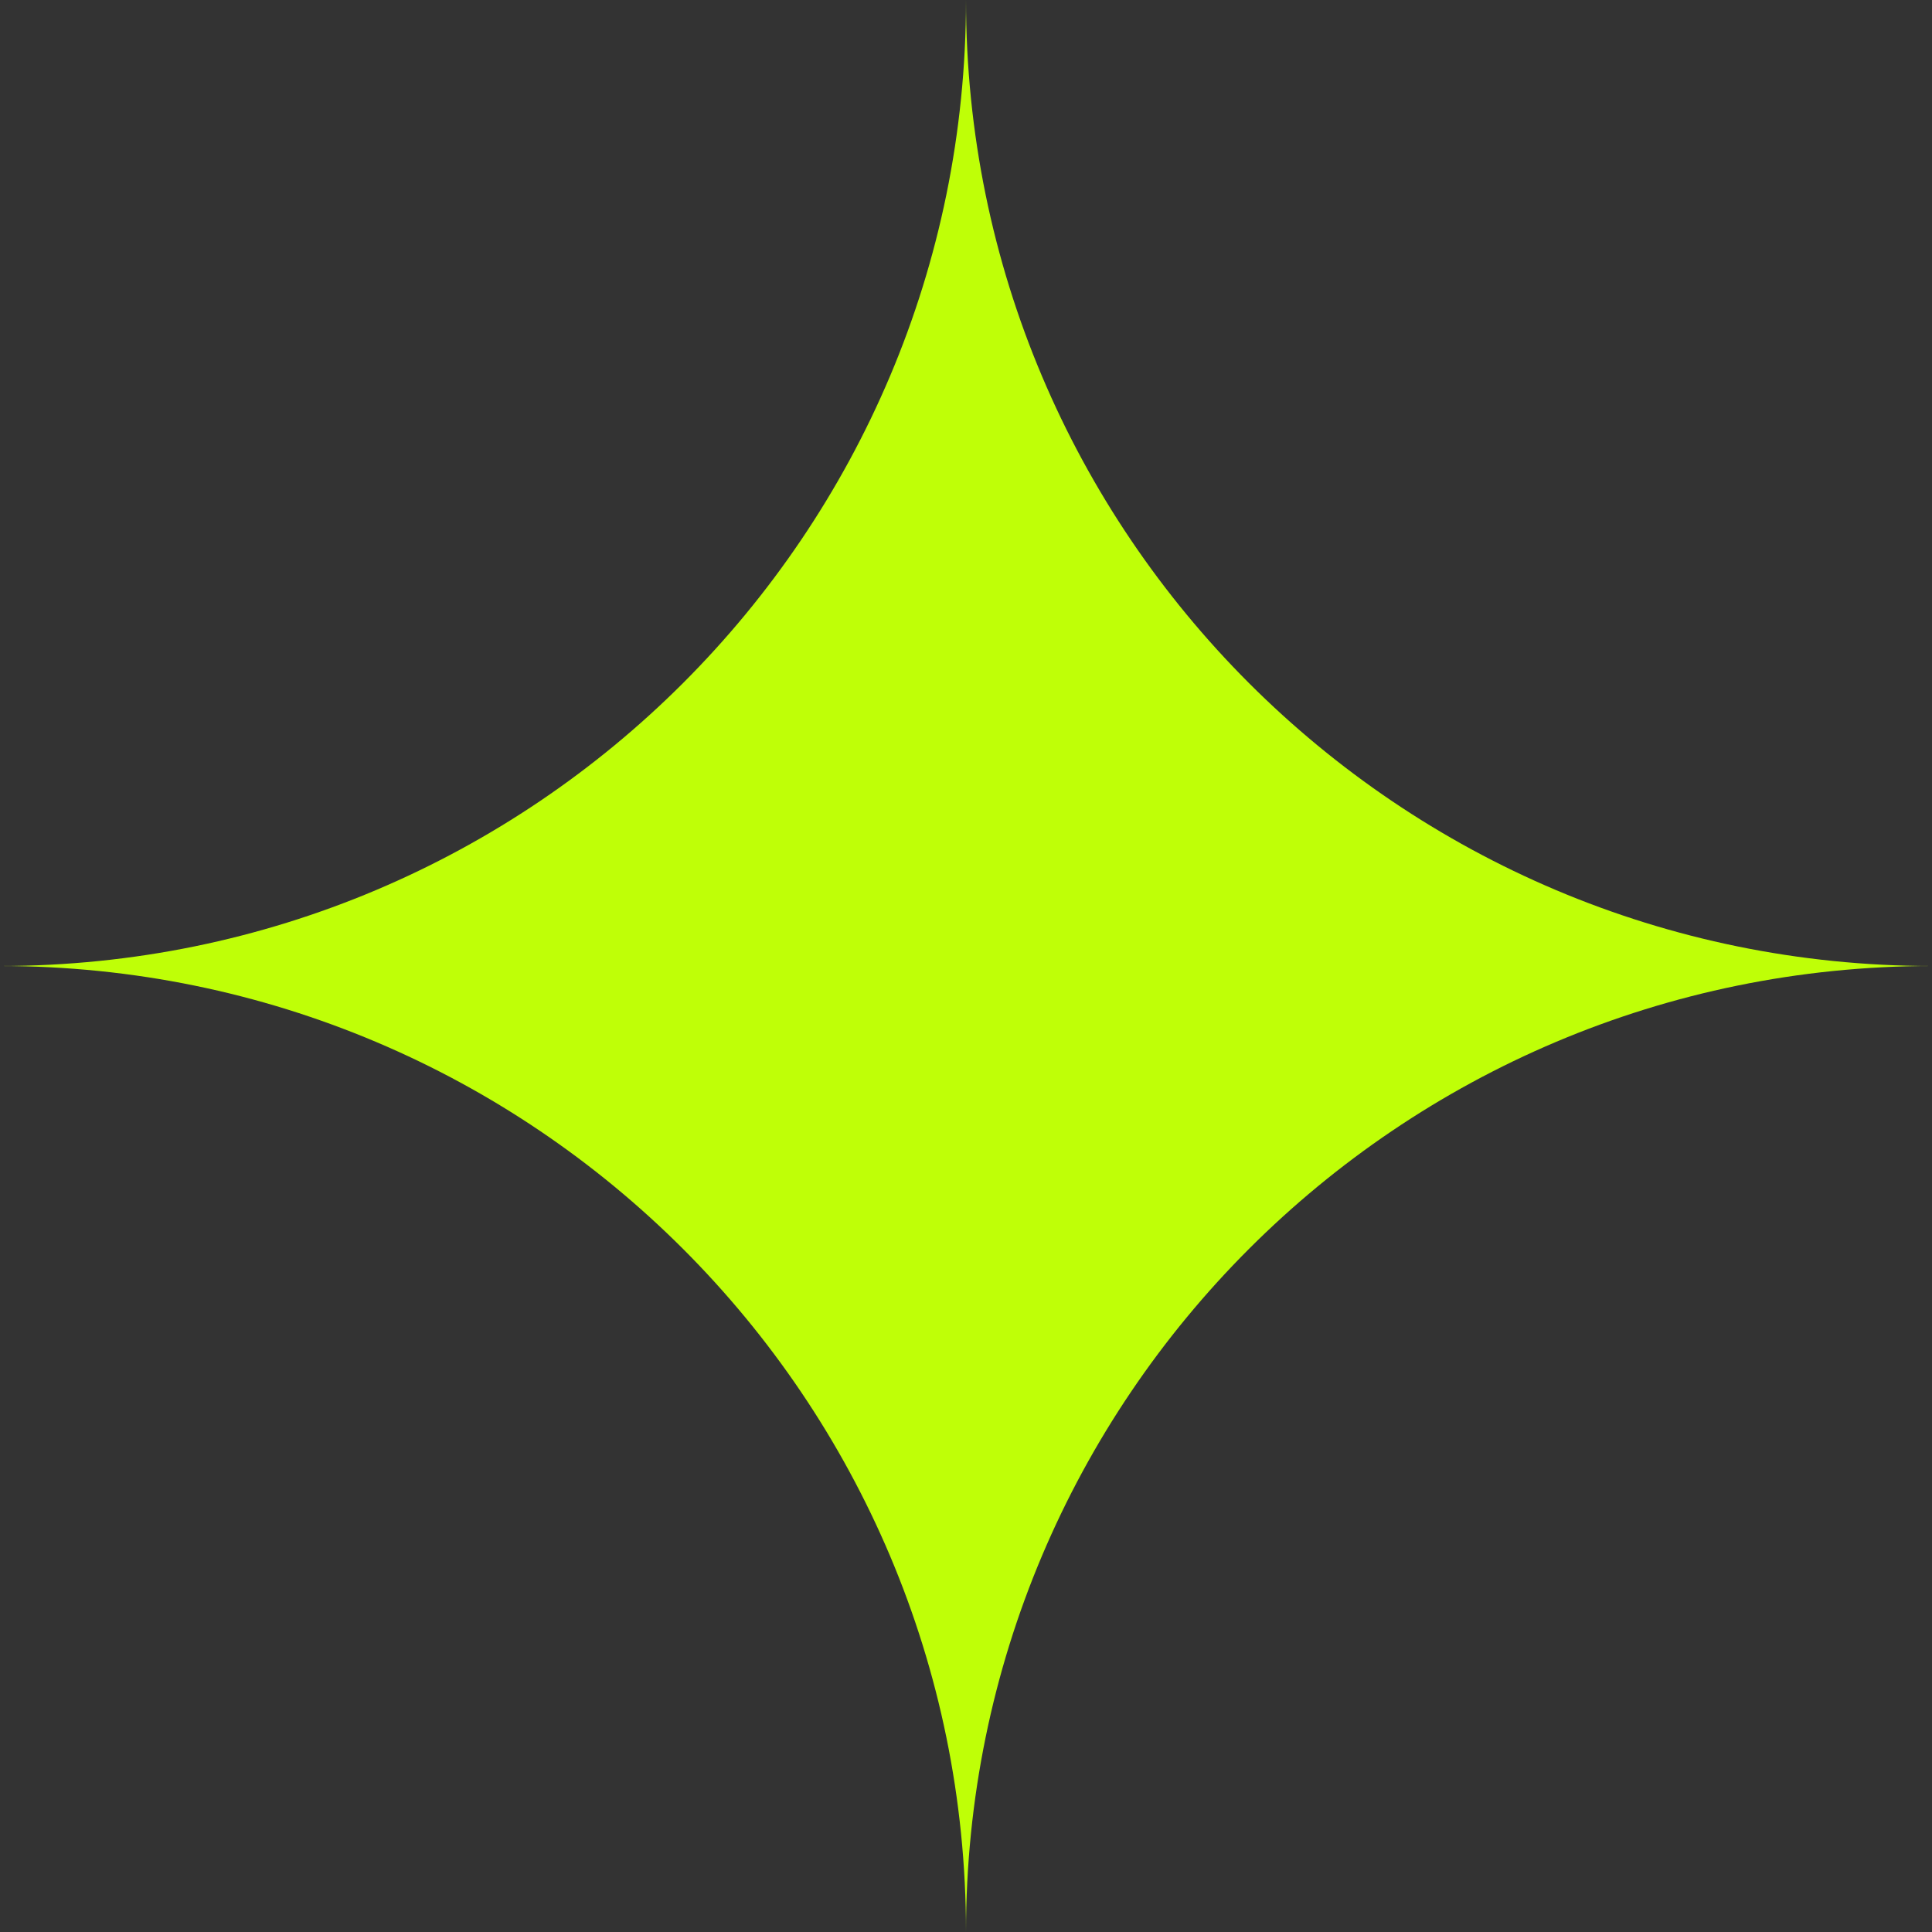 <svg width="100" height="100" viewBox="0 0 100 100" fill="none" xmlns="http://www.w3.org/2000/svg">
<rect x="0" y="0" width="100" height="100" fill="#333333" stroke="none"/>
<path fill-rule="evenodd" clip-rule="evenodd" d="M50 0C50 27.614 27.614 50 0 50C27.614 50 50 72.386 50 100C50 72.386 72.386 50 100 50C72.386 50 50 27.614 50 0Z" fill="#BFFF07"/>
</svg>
